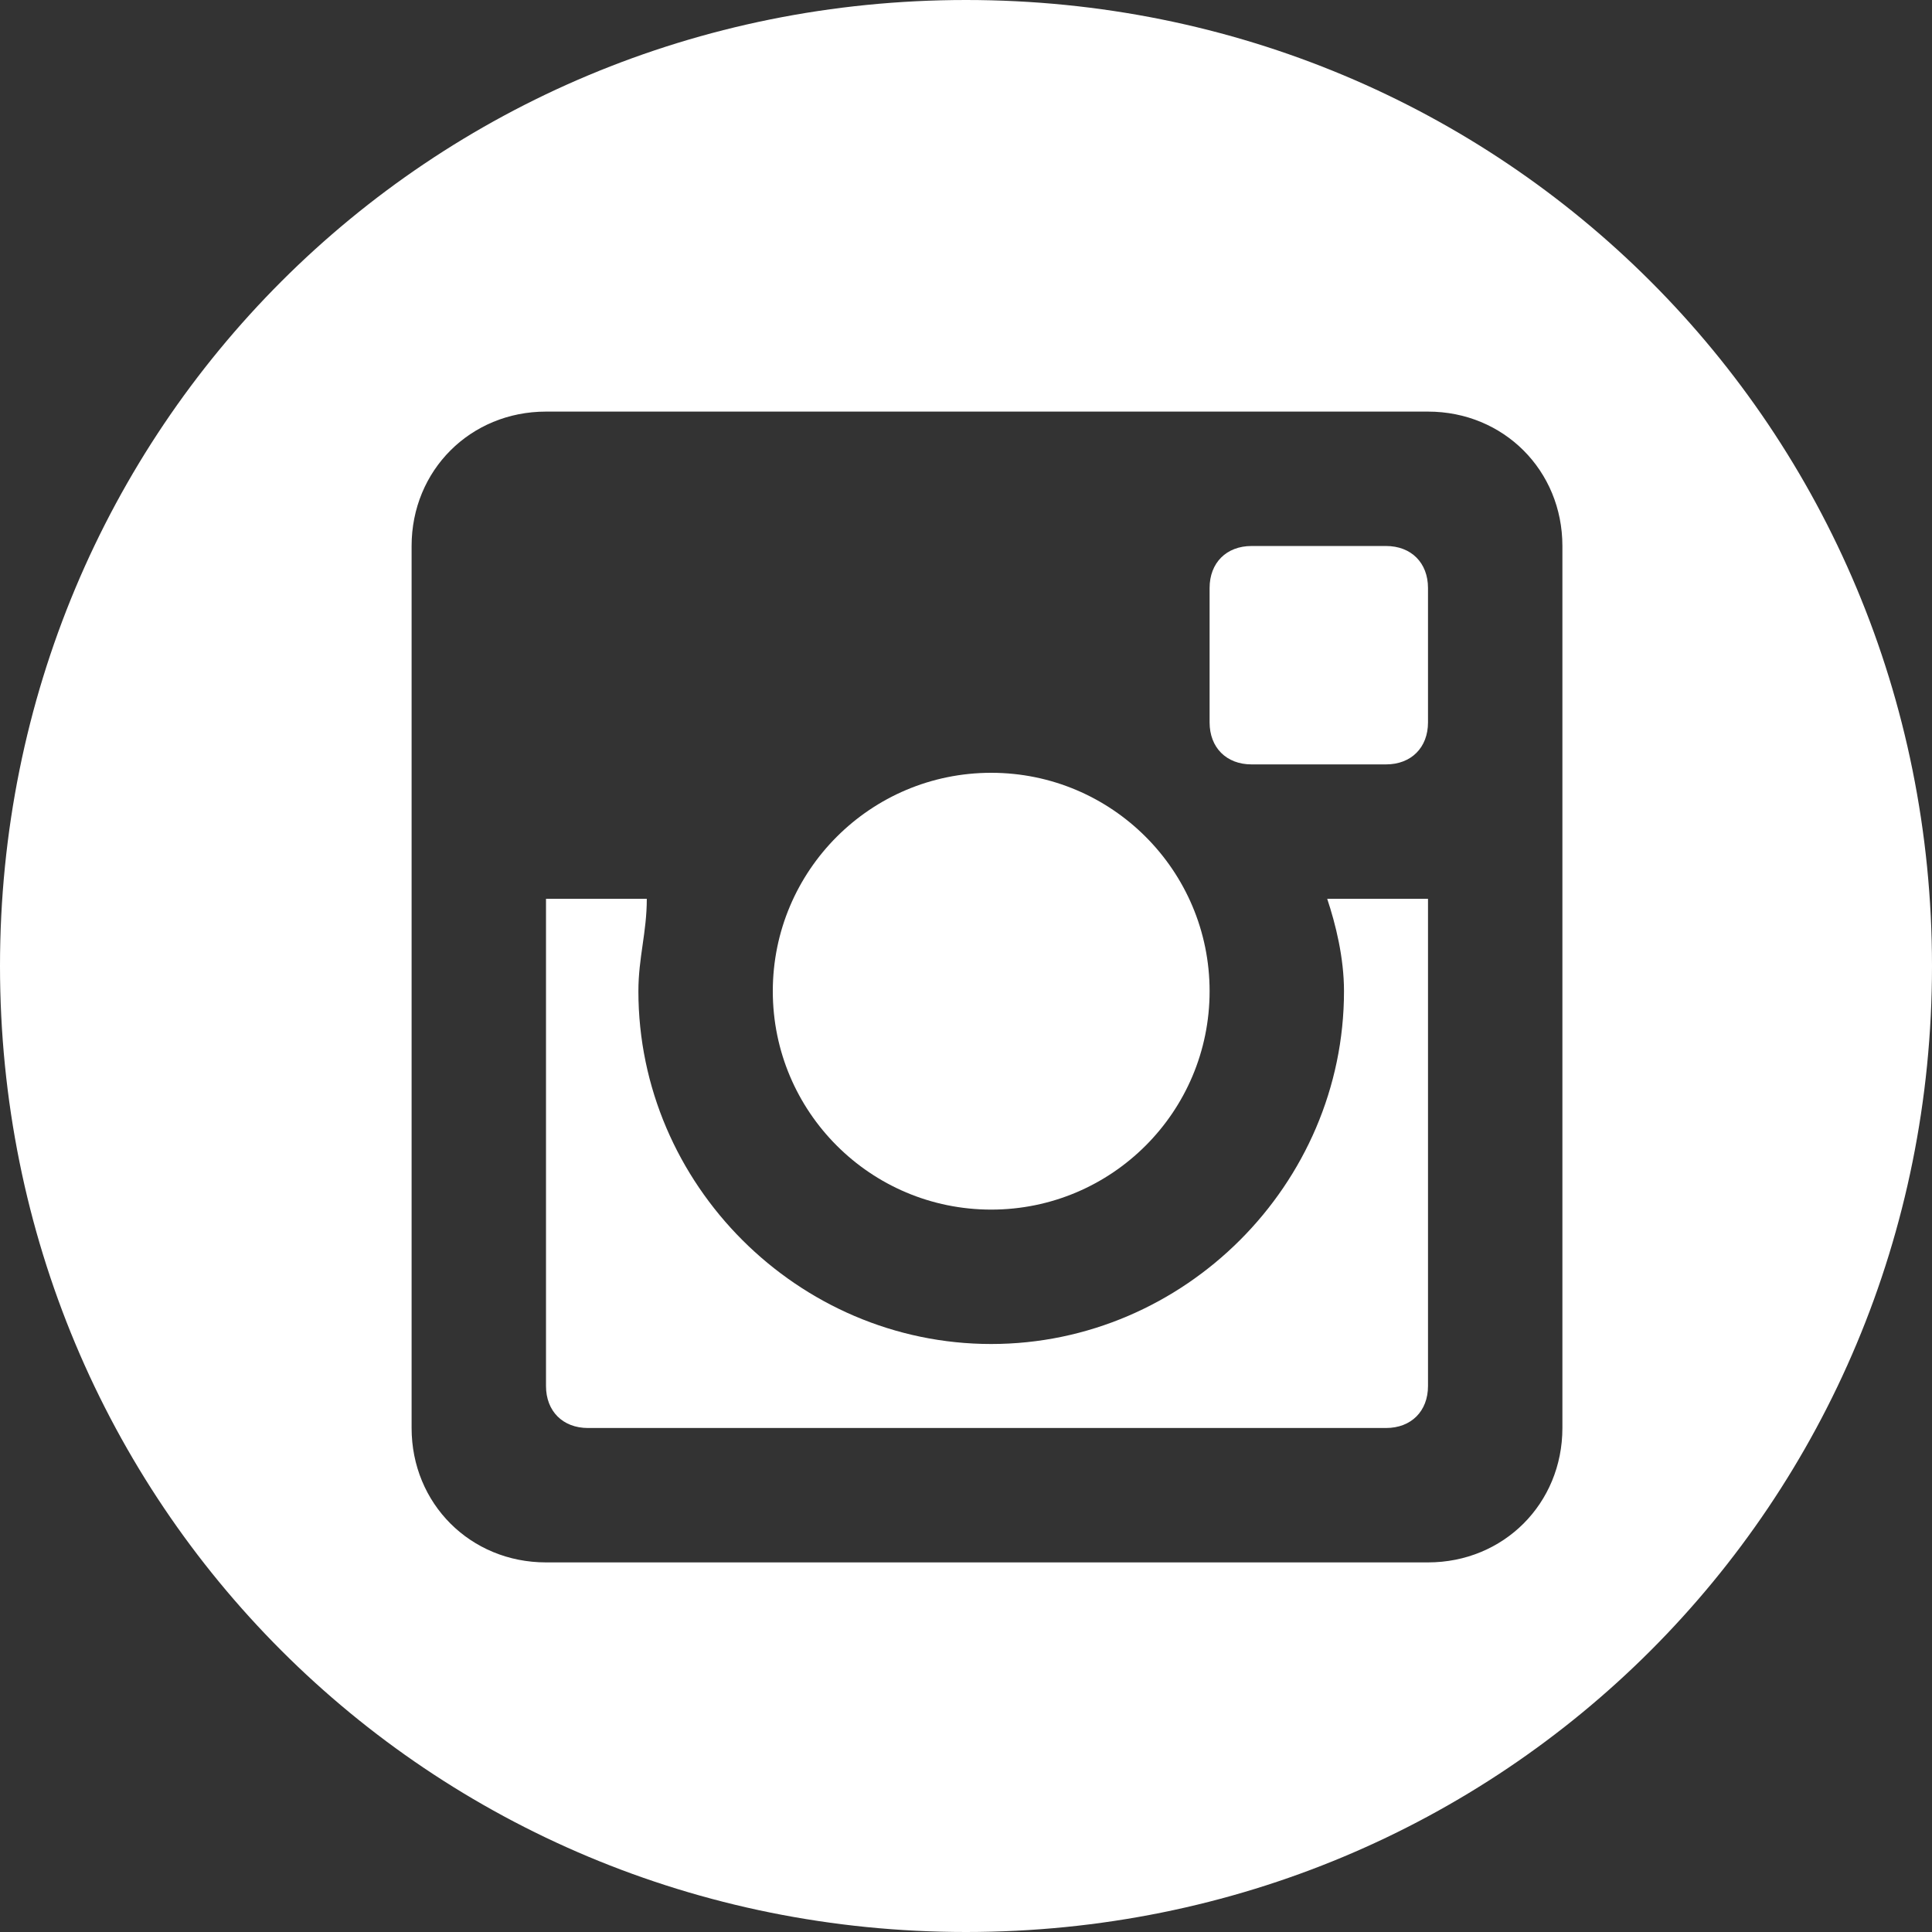 <?xml version="1.0" encoding="utf-8"?>
<!-- Generator: Adobe Illustrator 18.1.0, SVG Export Plug-In . SVG Version: 6.00 Build 0)  -->
<!DOCTYPE svg PUBLIC "-//W3C//DTD SVG 1.0//EN" "http://www.w3.org/TR/2001/REC-SVG-20010904/DTD/svg10.dtd">
<svg version="1.0" id="Layer_1" xmlns="http://www.w3.org/2000/svg" xmlns:xlink="http://www.w3.org/1999/xlink" x="0px" y="0px"
	 viewBox="0 0 23 23" enable-background="new 0 0 23 23" xml:space="preserve">
<rect x="0" y="0" width="23" height="23" fill="#333333" stroke="none"/>
<g>
	<path fill="#FFFFFF" d="M16,11.8c0,2.3-1.9,4.2-4.2,4.2s-4.2-1.9-4.2-4.2c0-0.4,0.1-0.7,0.1-1.1H6.5v5.8C6.5,16.8,6.7,17,7,17h9.5
		c0.3,0,0.5-0.2,0.5-0.5v-5.8h-1.2C15.9,11,16,11.4,16,11.8z"/>
	<path fill="#FFFFFF" d="M16.5,6.5h-1.6c-0.3,0-0.5,0.2-0.5,0.5v1.6c0,0.3,0.2,0.5,0.5,0.5h1.6c0.3,0,0.5-0.2,0.5-0.5V7
		C17,6.7,16.8,6.5,16.5,6.5z"/>
	<circle fill="#FFFFFF" cx="11.8" cy="11.8" r="2.6"/>
	<path fill="#FFFFFF" d="M11.5,0C5.1,0,0,5.1,0,11.5S5.1,23,11.5,23S23,17.9,23,11.5S17.9,0,11.5,0z M18.6,17c0,0.9-0.7,1.6-1.6,1.6
		H6.5c-0.9,0-1.6-0.7-1.6-1.6V6.5c0-0.9,0.7-1.6,1.6-1.6H17c0.9,0,1.6,0.7,1.6,1.6V17z"/>
</g>
</svg>
